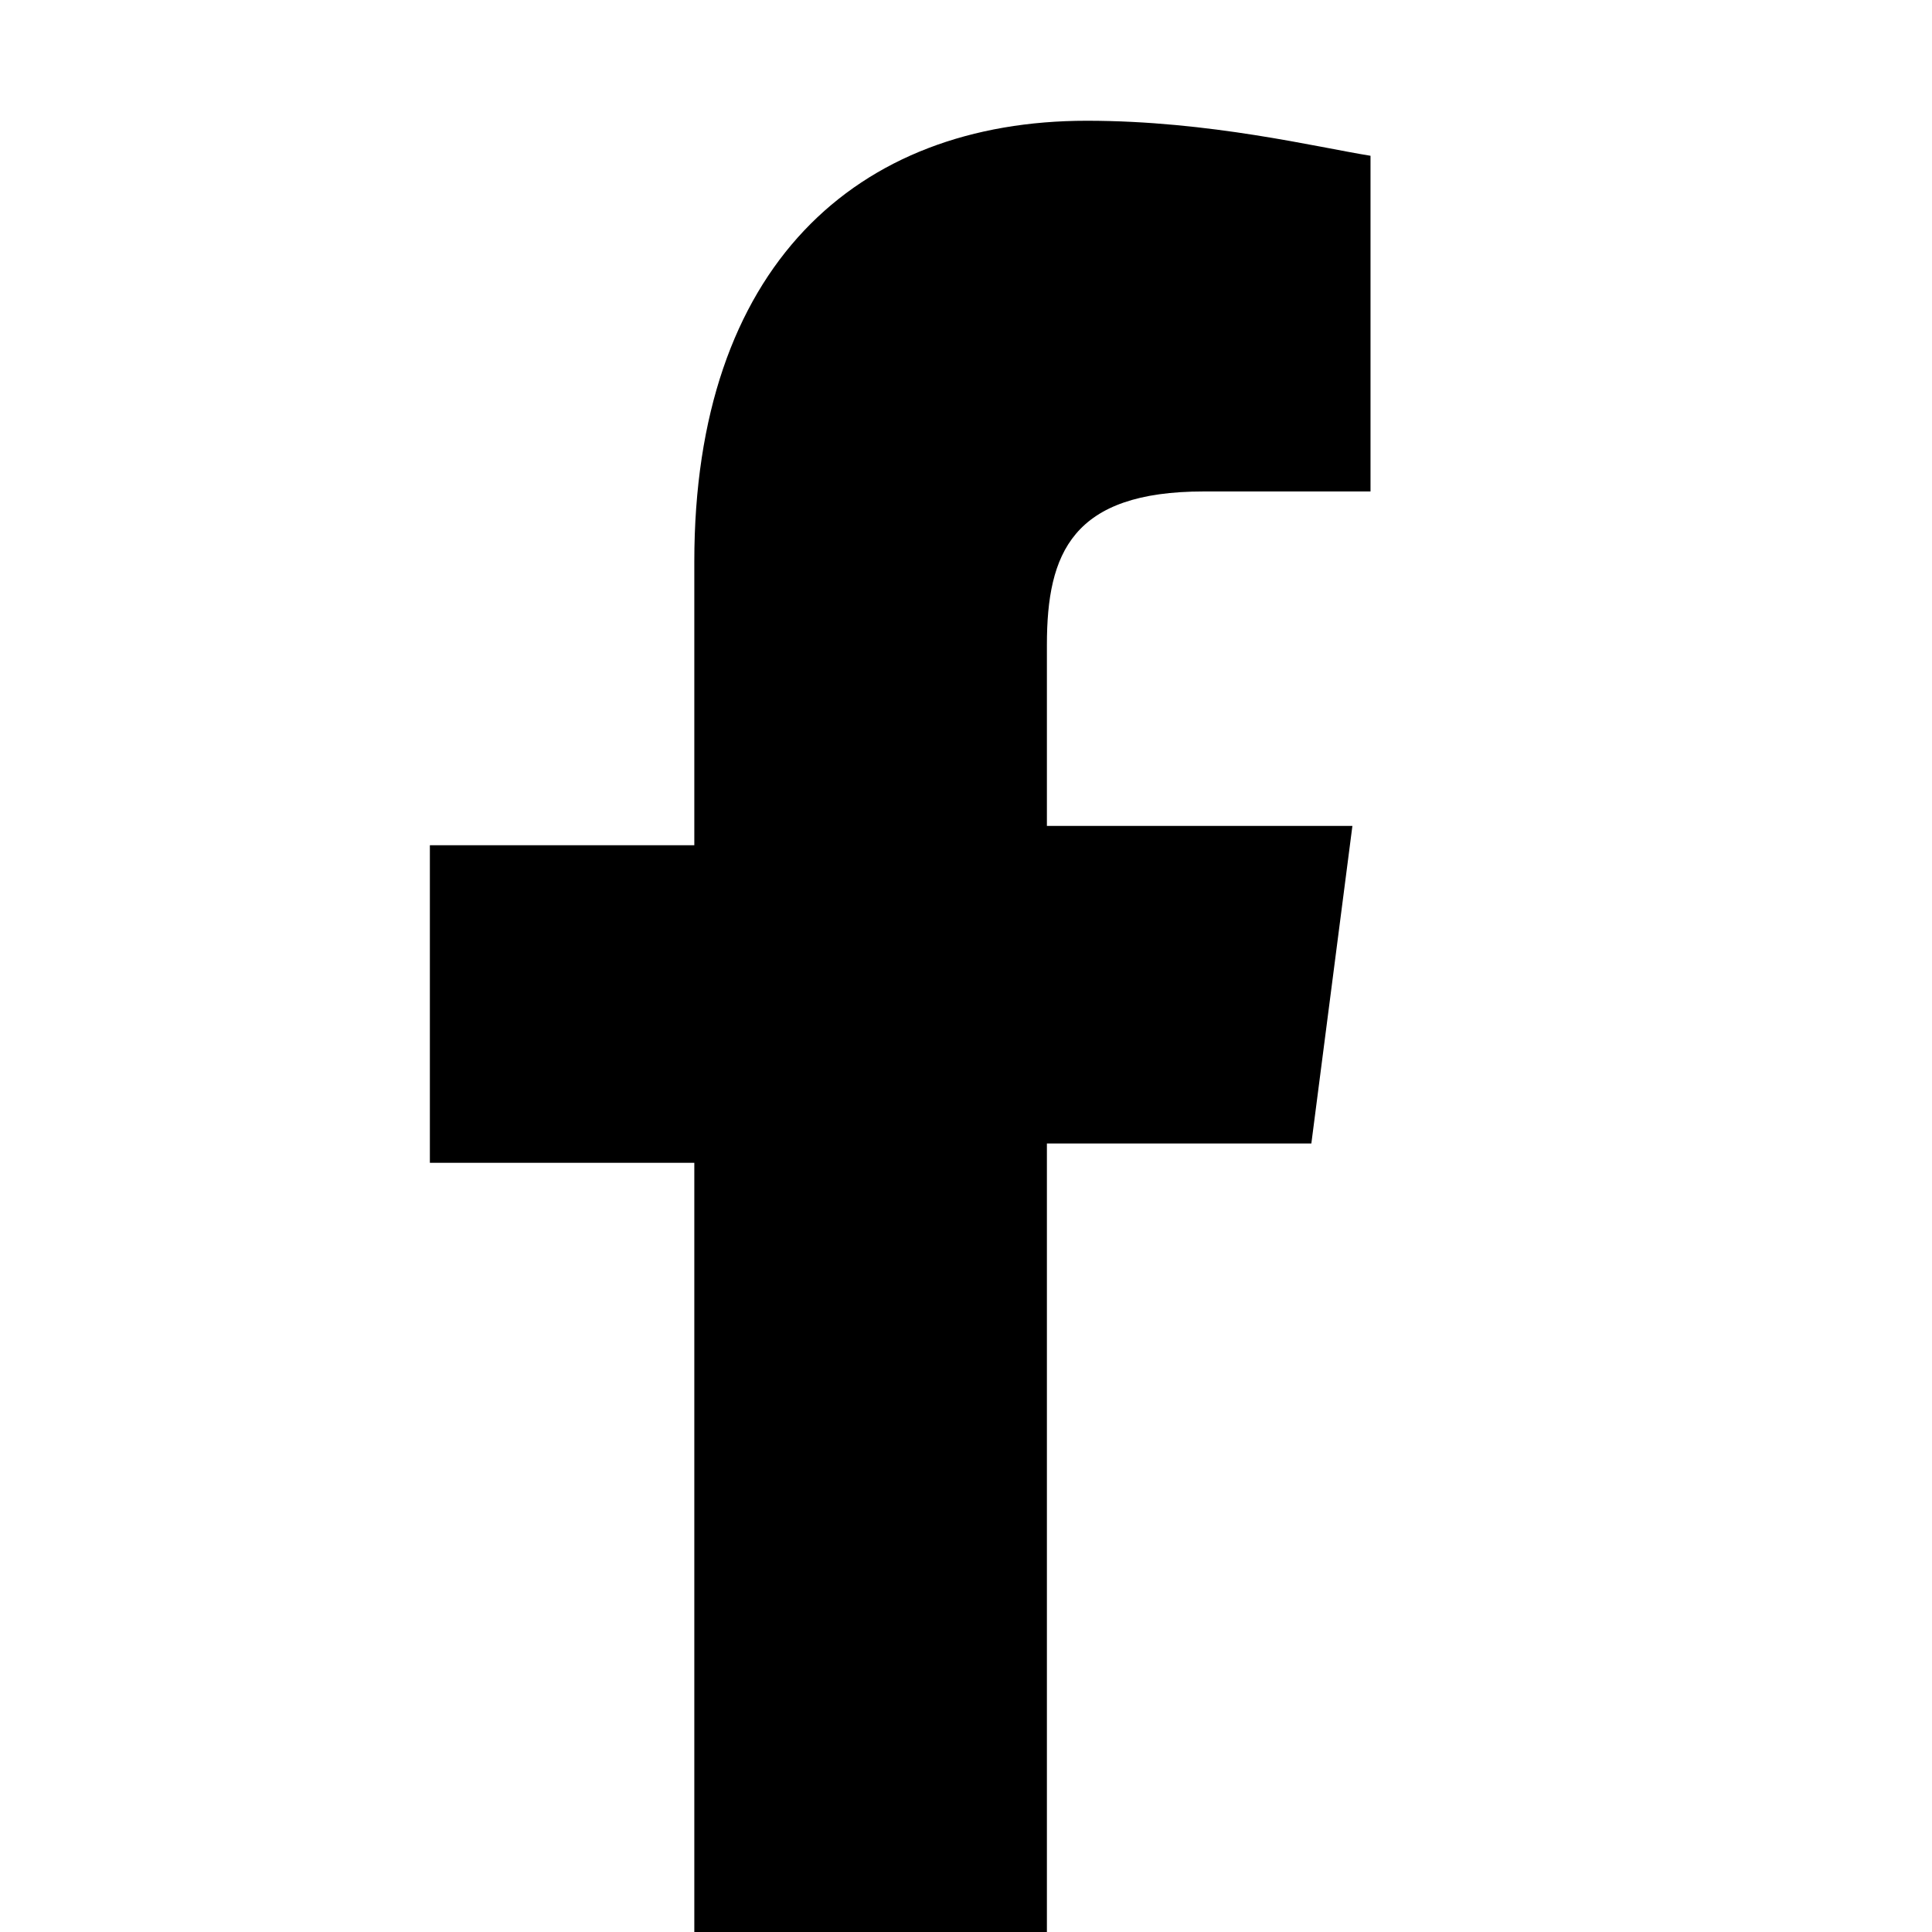 <svg xmlns="http://www.w3.org/2000/svg" width="24" height="24" fill="currentColor" viewBox="0 0 16 16">
  <path d="M8.67 16v-6.53h2.19l.34-2.63H8.67V5.34c0-.76.21-1.27 1.3-1.27h1.38V1.29C10.91 1.22 10.02 1 9 1 7.09 1 5.75 2.21 5.75 4.65V7H3.56v2.63h2.19V16h2.92z"/>
</svg>
